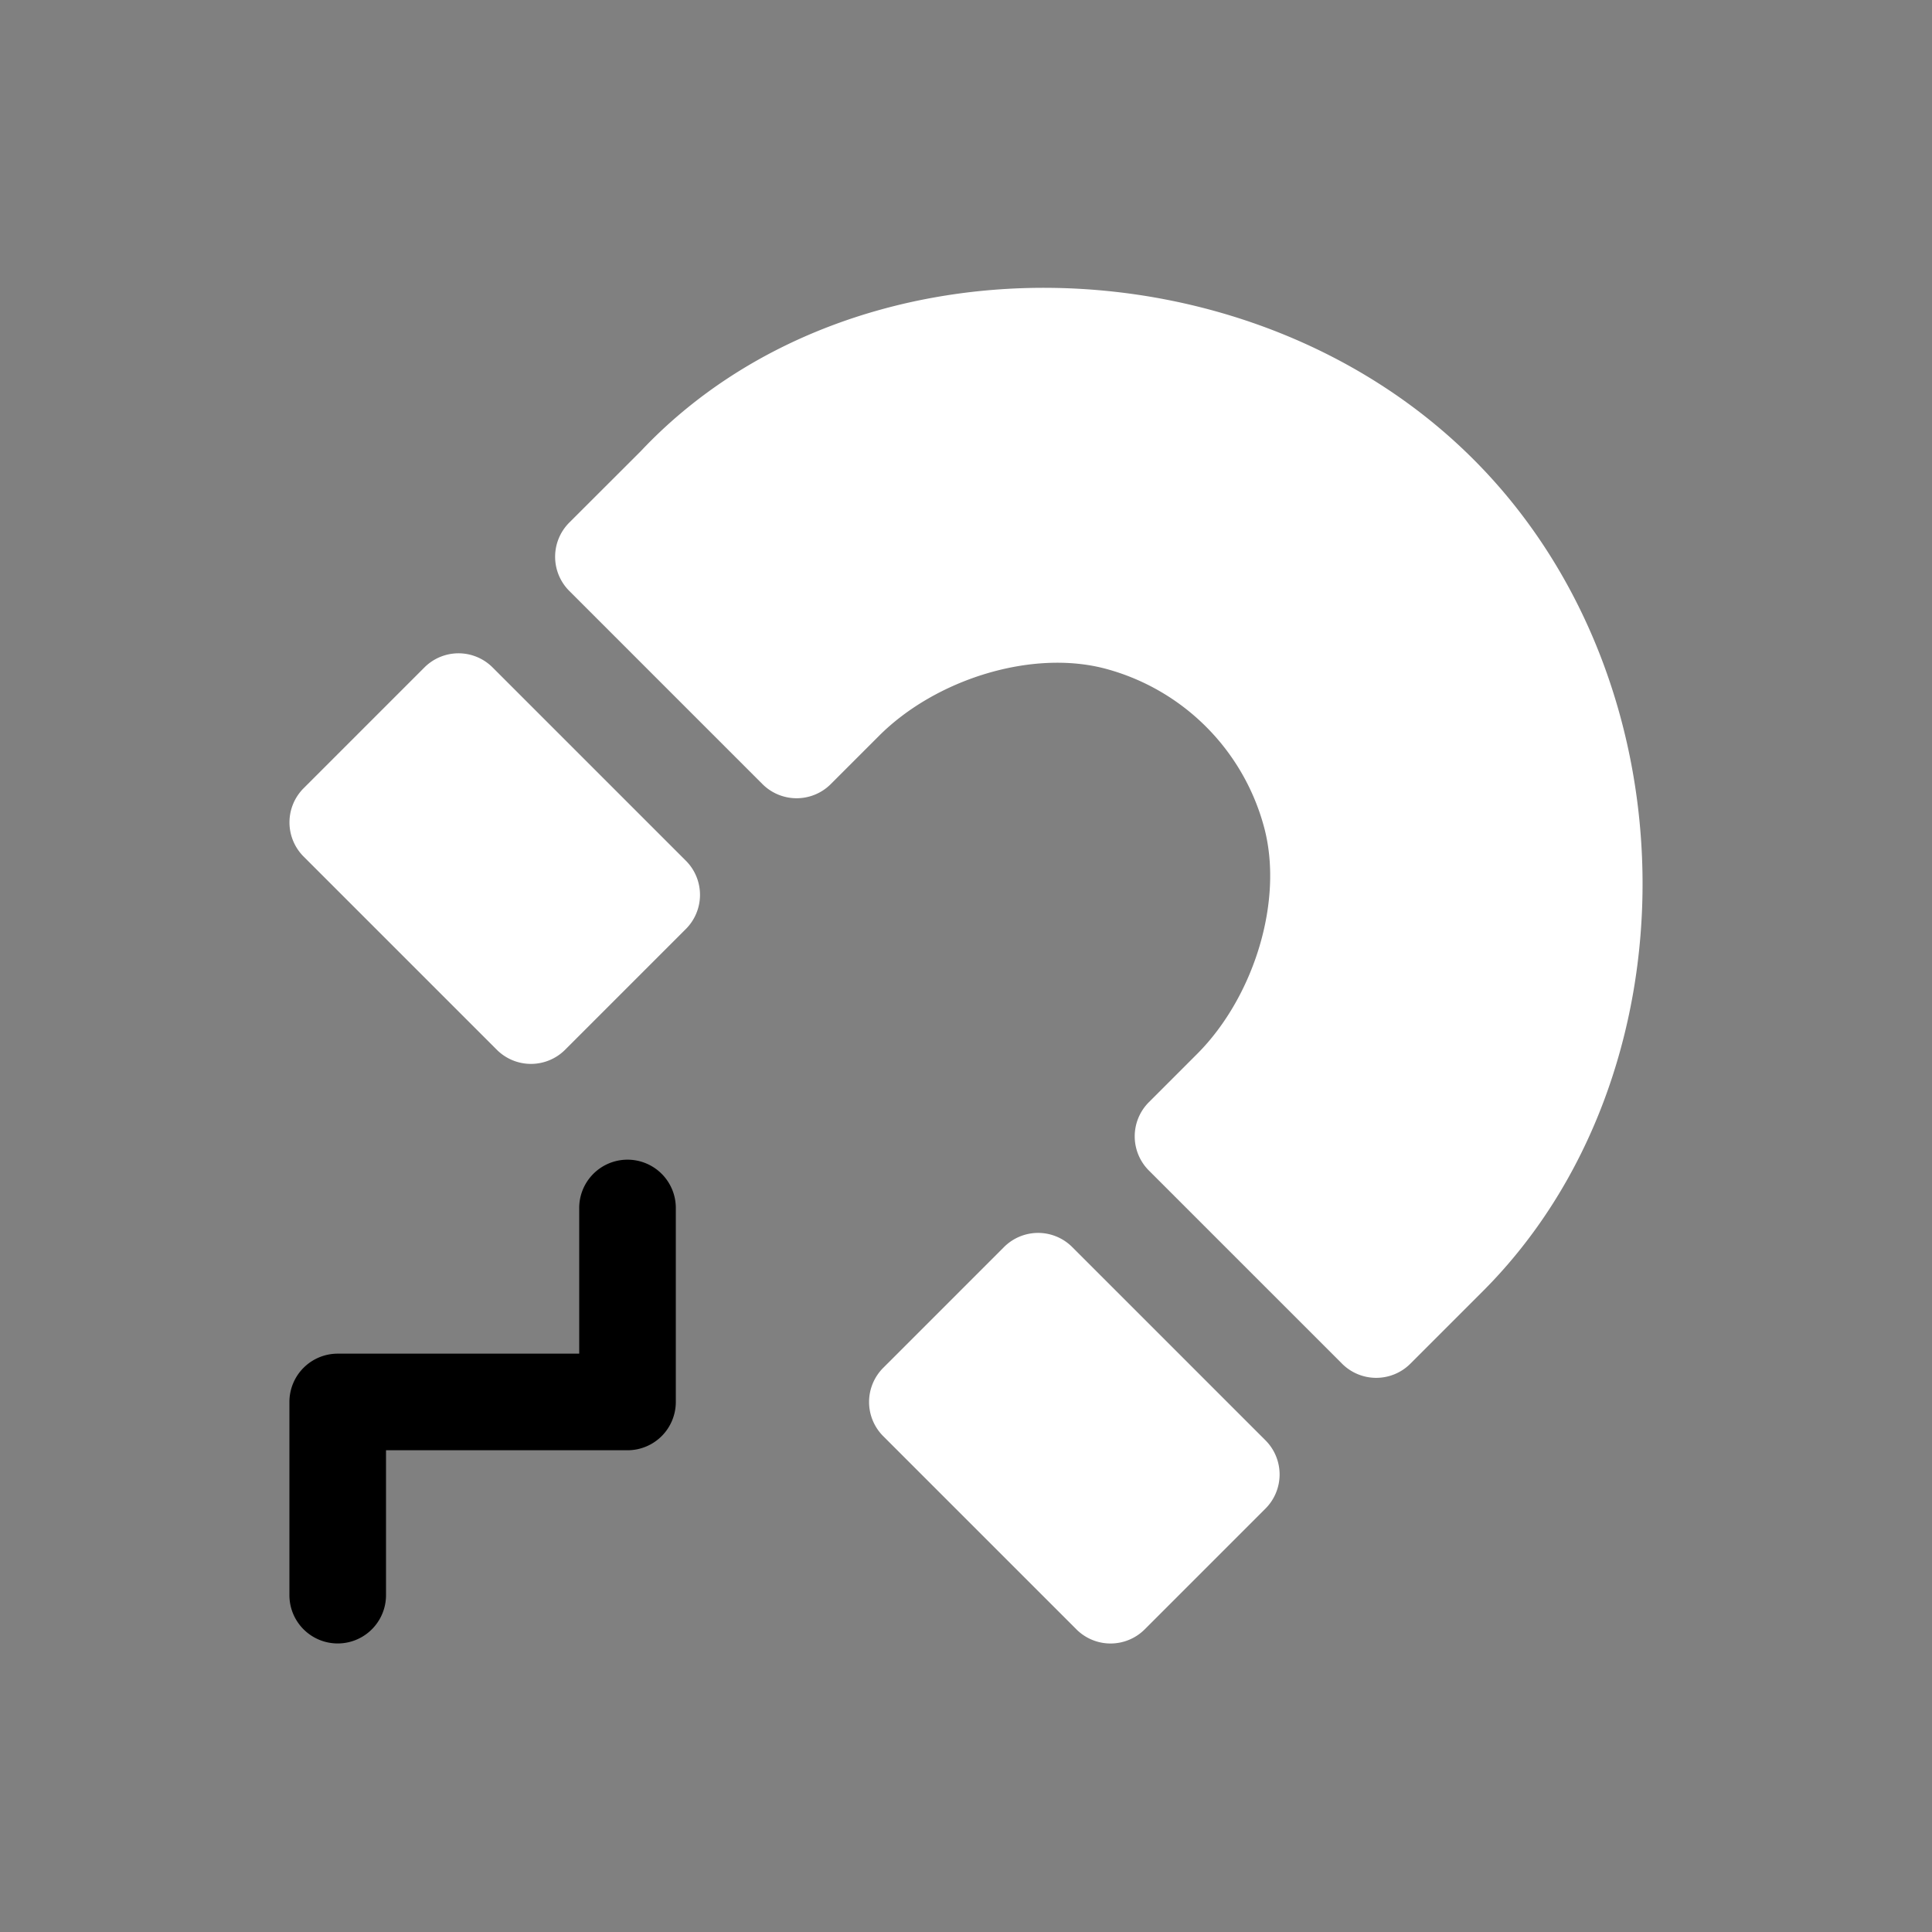 <svg height="64" width="64" viewBox="0 0 20 20"><rect x="0" y="0" width="20" height="20" fill="#808080" stroke="none"/><title>snap_on</title><g fill="#000000" class="nc-icon-wrapper"><g transform="translate(0 0)"><path d="M6.489 12.005a.5.5 0 0 0-.493.508v1.5h-2.5a.5.5 0 0 0-.5.5v2a.5.5 0 1 0 1 0v-1.5h2.5a.5.5 0 0 0 .5-.5v-2a.5.5 0 0 0-.507-.508z" data-color="color-2"></path><path d="M10.887 2.98c-1.595-.02-3.17.539-4.254 1.691l-.74.739a.5.5 0 0 0 0 .707l2 2a.5.5 0 0 0 .707 0l.5-.5c.585-.585 1.582-.898 2.346-.694a2.32 2.32 0 0 1 1.64 1.641c.205.764-.108 1.76-.693 2.346l-.5.5a.5.5 0 0 0 0 .707l2 2a.5.5 0 0 0 .707 0l.75-.75c2.224-2.224 2.218-6.298-.098-8.613C14.094 3.596 12.482 3 10.887 2.98zM4.739 6.763a.5.5 0 0 0-.346.147l-1.25 1.25a.5.5 0 0 0 0 .707l2 2a.5.5 0 0 0 .707 0l1.25-1.25a.5.5 0 0 0 0-.707l-2-2a.5.5 0 0 0-.361-.147zm6 6a.5.5 0 0 0-.346.147l-1.25 1.25a.5.5 0 0 0 0 .707l2 2a.5.5 0 0 0 .707 0l1.25-1.25a.5.5 0 0 0 0-.707l-2-2a.5.5 0 0 0-.361-.147z" fill="#ffffff"></path></g></g></svg>